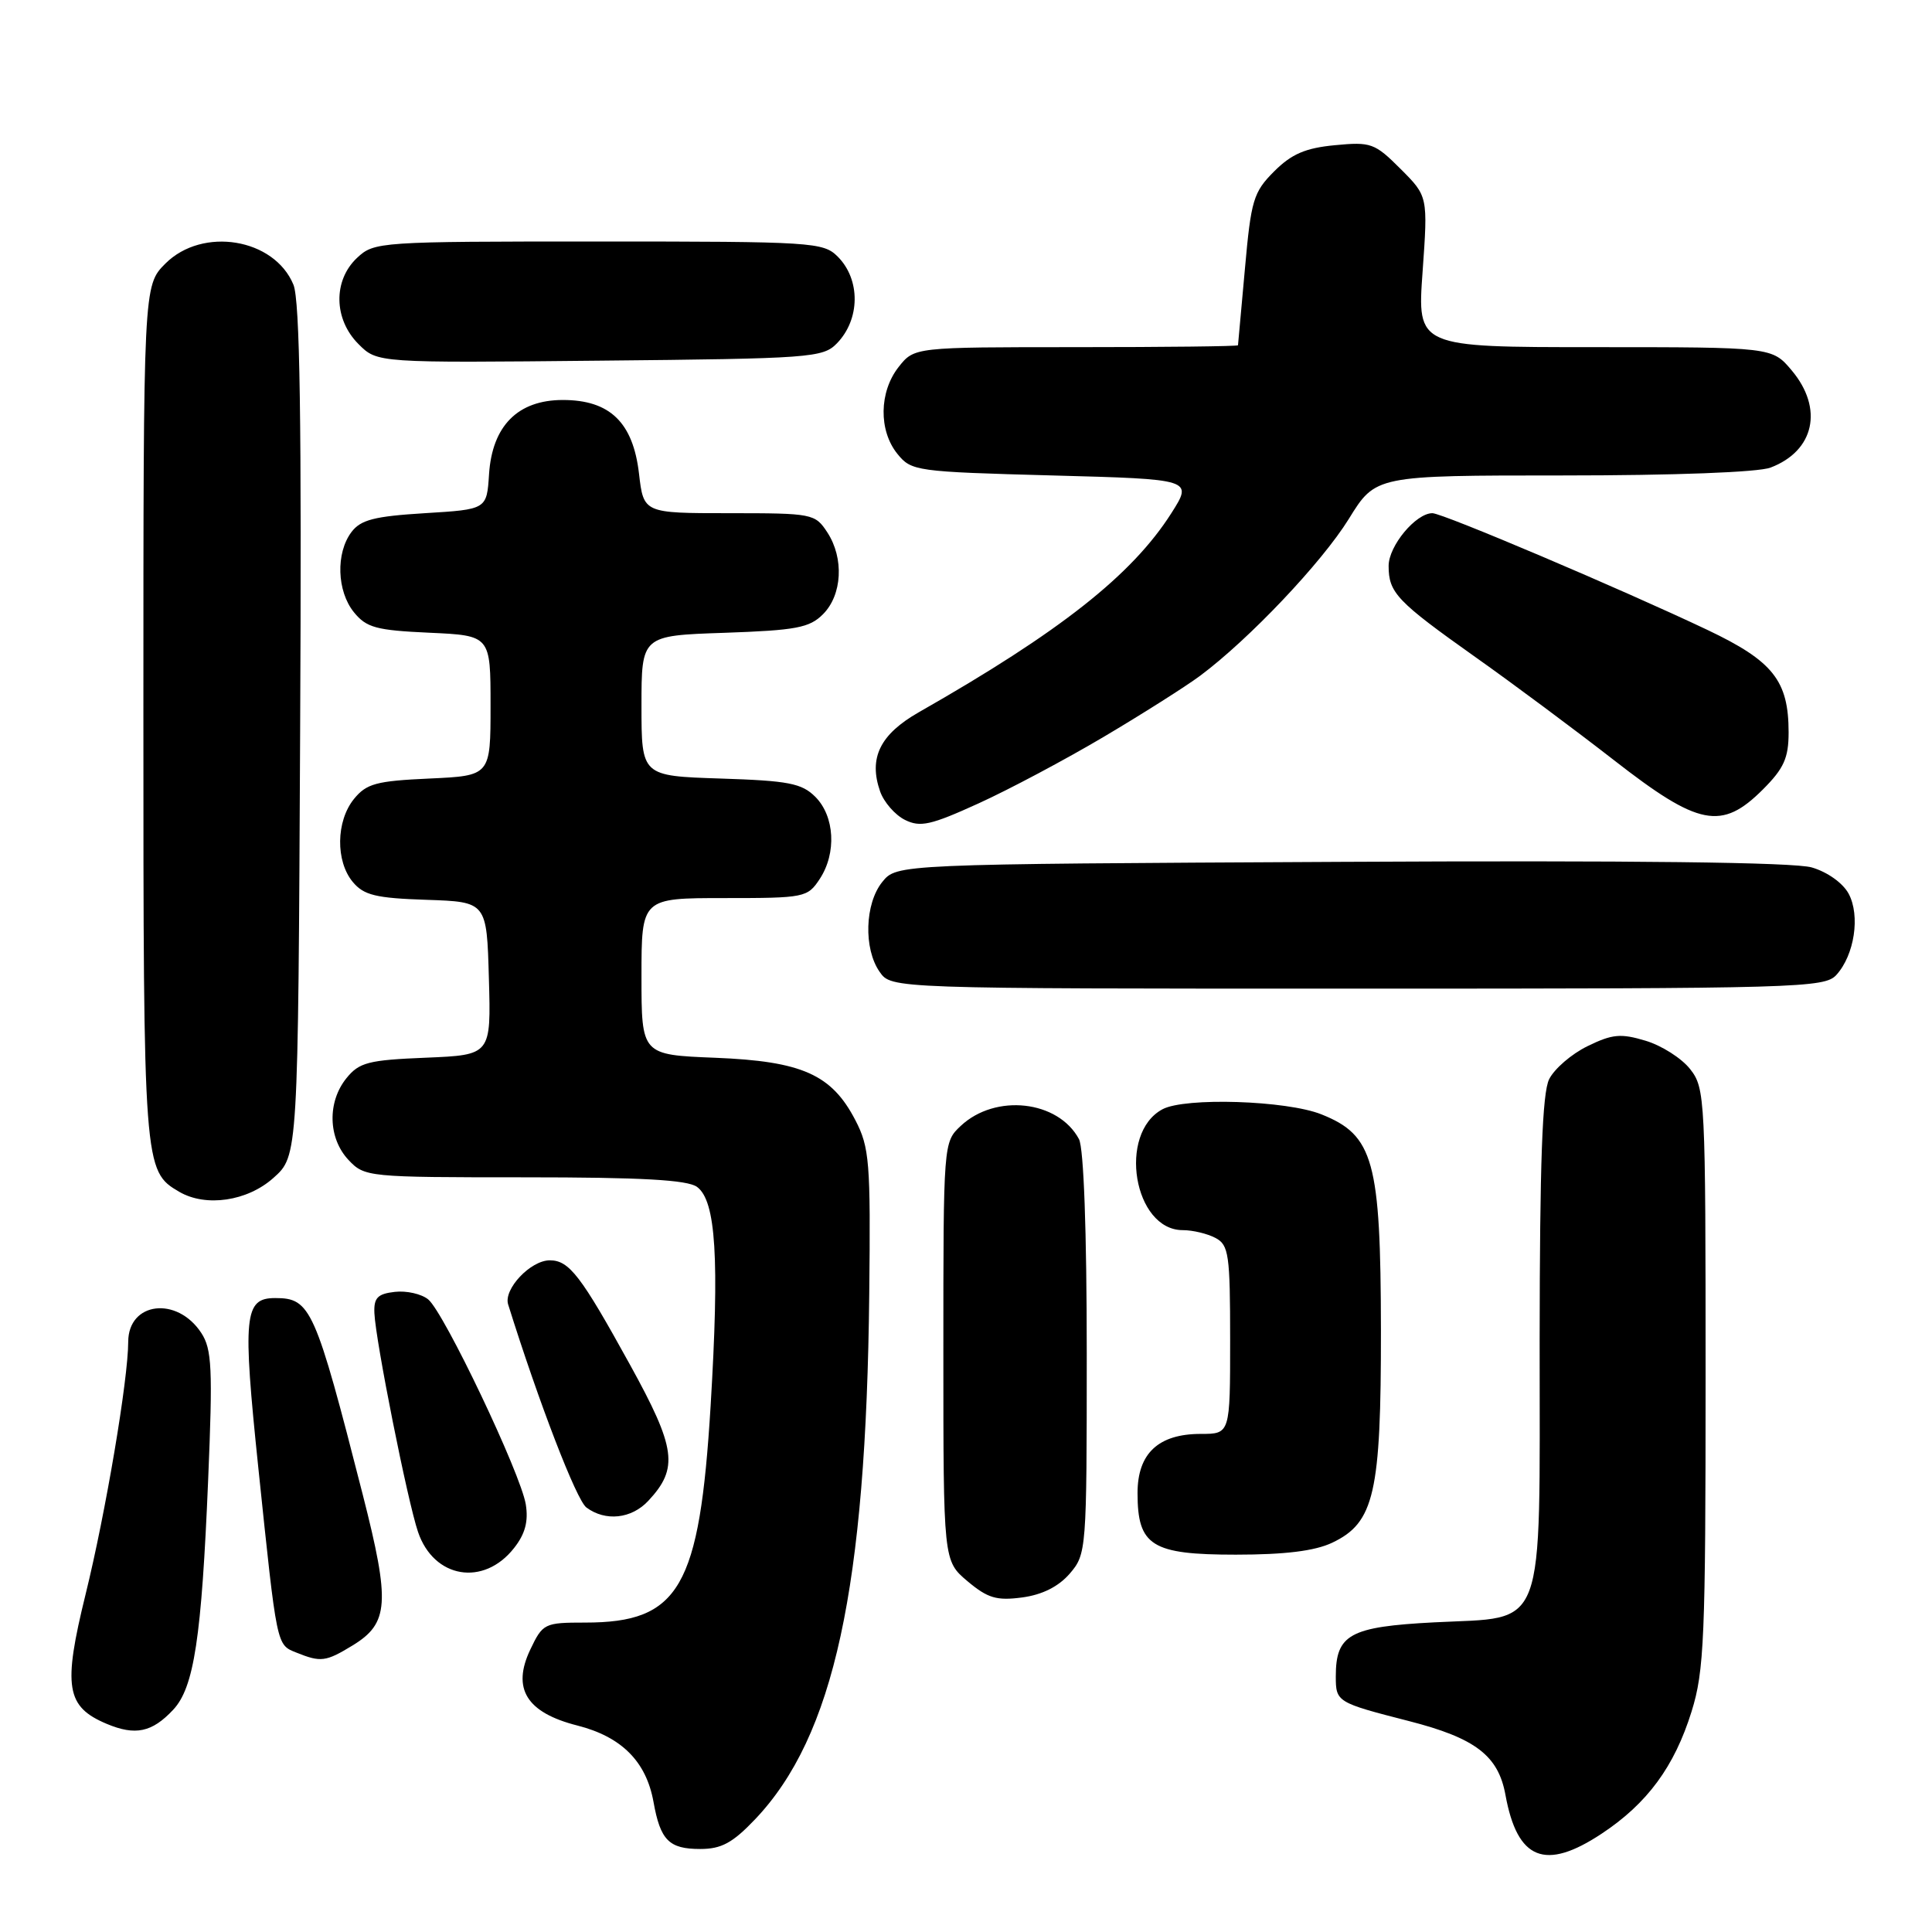 <?xml version="1.0" encoding="UTF-8" standalone="no"?>
<!DOCTYPE svg PUBLIC "-//W3C//DTD SVG 1.1//EN" "http://www.w3.org/Graphics/SVG/1.1/DTD/svg11.dtd" >
<svg xmlns="http://www.w3.org/2000/svg" xmlns:xlink="http://www.w3.org/1999/xlink" version="1.1" viewBox="0 0 256 256">
 <g >
 <path fill="currentColor"
d=" M 212.23 242.97 C 218.28 238.97 221.87 234.08 224.14 226.79 C 225.82 221.41 226.00 217.04 226.00 182.55 C 226.00 145.45 225.94 144.19 223.95 141.66 C 222.82 140.22 220.16 138.53 218.04 137.90 C 214.76 136.91 213.63 137.02 210.36 138.62 C 208.24 139.65 205.96 141.62 205.27 143.00 C 204.36 144.83 204.03 154.06 204.01 177.64 C 204.00 216.96 205.04 214.19 190.03 214.97 C 178.85 215.55 177.00 216.57 177.00 222.13 C 177.00 225.52 177.13 225.60 186.65 228.04 C 195.49 230.30 198.53 232.62 199.48 237.83 C 201.05 246.46 204.73 247.94 212.23 242.97 Z  M 100.05 241.07 C 110.51 230.08 114.77 210.44 115.18 171.43 C 115.37 153.96 115.21 152.03 113.34 148.43 C 110.20 142.37 106.27 140.62 94.77 140.16 C 85.00 139.77 85.00 139.77 85.00 129.38 C 85.00 119.00 85.00 119.00 95.98 119.00 C 106.64 119.00 107.00 118.93 108.63 116.45 C 110.87 113.03 110.60 108.16 108.04 105.59 C 106.24 103.79 104.50 103.45 95.47 103.16 C 85.00 102.82 85.00 102.82 85.00 93.52 C 85.00 84.22 85.00 84.22 95.99 83.85 C 105.48 83.52 107.26 83.19 109.05 81.39 C 111.60 78.84 111.86 73.97 109.63 70.55 C 108.00 68.06 107.67 68.00 96.62 68.00 C 85.28 68.00 85.28 68.00 84.67 62.75 C 83.88 55.97 80.81 53.00 74.58 53.00 C 68.62 53.00 65.22 56.42 64.80 62.84 C 64.50 67.50 64.50 67.50 56.29 68.00 C 49.61 68.41 47.80 68.87 46.57 70.50 C 44.48 73.28 44.63 78.33 46.90 81.13 C 48.56 83.17 49.85 83.52 56.90 83.84 C 65.00 84.21 65.00 84.21 65.00 93.50 C 65.00 102.79 65.00 102.79 56.90 103.16 C 49.85 103.48 48.56 103.83 46.90 105.87 C 44.52 108.81 44.45 114.12 46.75 116.87 C 48.21 118.62 49.80 119.01 56.50 119.23 C 64.50 119.50 64.50 119.50 64.78 129.65 C 65.07 139.79 65.07 139.79 56.45 140.15 C 48.82 140.46 47.60 140.77 45.91 142.86 C 43.35 146.02 43.47 150.81 46.17 153.69 C 48.31 155.96 48.68 156.00 69.48 156.00 C 85.01 156.00 91.08 156.34 92.36 157.27 C 94.87 159.11 95.34 166.75 94.16 186.29 C 92.69 210.40 90.03 215.00 77.53 215.00 C 72.14 215.00 71.92 215.11 70.27 218.57 C 67.80 223.75 69.76 226.93 76.50 228.64 C 82.36 230.13 85.62 233.40 86.59 238.75 C 87.50 243.85 88.64 245.00 92.78 245.00 C 95.59 245.00 97.07 244.20 100.05 241.07 Z  M 22.94 226.56 C 25.71 223.62 26.71 217.04 27.58 196.11 C 28.20 181.32 28.08 178.77 26.67 176.62 C 23.46 171.72 17.01 172.50 16.99 177.79 C 16.98 182.81 14.01 200.42 11.34 211.26 C 8.32 223.53 8.75 226.15 14.14 228.42 C 17.93 230.01 20.14 229.55 22.94 226.56 Z  M 46.72 218.03 C 51.54 215.09 51.72 212.39 48.08 198.10 C 41.75 173.31 41.17 172.00 36.46 172.00 C 32.35 172.00 32.13 174.30 34.23 194.50 C 36.72 218.38 36.62 217.91 39.28 218.98 C 42.51 220.28 43.16 220.20 46.72 218.03 Z  M 141.75 208.51 C 143.96 205.93 144.00 205.43 144.00 179.38 C 144.00 163.11 143.60 152.13 142.97 150.94 C 140.22 145.80 131.90 144.87 127.30 149.19 C 125.01 151.34 125.00 151.44 125.00 179.09 C 125.00 206.82 125.00 206.82 128.20 209.52 C 130.88 211.77 132.06 212.12 135.45 211.67 C 138.12 211.31 140.26 210.23 141.75 208.51 Z  M 68.11 205.13 C 69.59 203.26 70.03 201.59 69.67 199.34 C 69.00 195.24 58.84 173.90 56.74 172.18 C 55.85 171.45 53.86 171.00 52.31 171.18 C 50.03 171.44 49.52 171.97 49.61 174.00 C 49.77 177.70 54.01 198.95 55.39 202.99 C 57.48 209.15 64.08 210.26 68.11 205.13 Z  M 176.52 204.42 C 182.11 201.77 183.00 197.87 182.98 176.23 C 182.95 153.82 182.02 150.42 175.10 147.66 C 170.48 145.81 157.03 145.38 154.04 146.98 C 148.07 150.17 150.22 163.00 156.72 163.00 C 158.05 163.00 160.00 163.47 161.07 164.04 C 162.82 164.97 163.00 166.24 163.00 177.54 C 163.00 190.00 163.00 190.00 159.11 190.00 C 153.49 190.00 150.73 192.59 150.73 197.84 C 150.73 204.83 152.60 206.00 163.75 206.00 C 170.28 206.00 174.22 205.51 176.52 204.42 Z  M 85.91 198.86 C 89.94 194.54 89.59 191.91 83.46 180.80 C 76.97 169.02 75.42 167.00 72.85 167.00 C 70.30 167.00 66.70 170.82 67.33 172.84 C 71.43 185.94 76.38 198.76 77.70 199.75 C 80.23 201.63 83.68 201.26 85.91 198.86 Z  M 36.23 156.08 C 39.50 153.17 39.50 153.17 39.77 96.85 C 39.98 55.69 39.74 39.78 38.88 37.72 C 36.34 31.57 26.84 30.01 21.92 34.92 C 19.00 37.85 19.00 37.85 19.00 94.47 C 19.00 154.69 19.04 155.17 23.75 157.92 C 27.28 159.98 32.78 159.17 36.23 156.08 Z  M 243.33 129.18 C 245.73 126.54 246.51 121.33 244.96 118.43 C 244.20 117.01 242.14 115.54 240.07 114.94 C 237.73 114.25 216.33 114.00 177.66 114.20 C 118.82 114.50 118.82 114.50 116.91 116.86 C 114.59 119.73 114.41 125.71 116.56 128.78 C 118.11 131.00 118.11 131.00 179.90 131.00 C 238.33 131.00 241.78 130.90 243.33 129.18 Z  M 146.26 97.63 C 151.34 94.62 157.07 90.99 159.00 89.56 C 165.49 84.73 175.15 74.54 178.73 68.75 C 182.28 63.00 182.28 63.00 207.08 63.00 C 221.81 63.00 232.98 62.58 234.60 61.96 C 240.43 59.75 241.65 54.12 237.41 49.08 C 234.82 46.00 234.82 46.00 211.30 46.00 C 187.78 46.00 187.78 46.00 188.50 36.01 C 189.21 26.01 189.21 26.01 185.58 22.38 C 182.16 18.96 181.66 18.78 176.88 19.24 C 172.97 19.61 171.13 20.41 168.83 22.71 C 166.08 25.46 165.77 26.51 164.96 35.60 C 164.47 41.04 164.06 45.61 164.04 45.75 C 164.02 45.89 154.36 46.00 142.57 46.00 C 121.15 46.00 121.15 46.00 119.07 48.63 C 116.48 51.93 116.41 57.05 118.91 60.14 C 120.76 62.43 121.36 62.51 139.45 63.00 C 158.07 63.50 158.07 63.50 155.21 68.00 C 149.99 76.20 140.46 83.72 121.76 94.37 C 116.60 97.31 115.07 100.44 116.62 104.87 C 117.12 106.29 118.60 107.99 119.91 108.64 C 121.94 109.65 123.33 109.34 129.65 106.46 C 133.70 104.62 141.18 100.64 146.26 97.63 Z  M 233.60 104.60 C 236.37 101.83 237.00 100.44 237.00 97.05 C 237.00 90.20 234.95 87.61 226.27 83.48 C 214.92 78.09 191.16 68.00 189.80 68.00 C 187.60 68.00 184.00 72.34 184.00 74.98 C 184.00 78.55 185.08 79.68 195.50 87.07 C 200.45 90.57 208.71 96.72 213.85 100.72 C 225.09 109.48 228.12 110.08 233.60 104.60 Z  M 110.89 45.50 C 113.99 42.32 114.04 37.04 111.00 34.00 C 109.09 32.09 107.67 32.00 79.31 32.00 C 50.21 32.00 49.58 32.04 47.31 34.17 C 44.12 37.17 44.21 42.30 47.50 45.59 C 49.99 48.09 49.99 48.09 79.47 47.79 C 107.42 47.52 109.05 47.40 110.89 45.50 Z "/>
</g>
</svg>